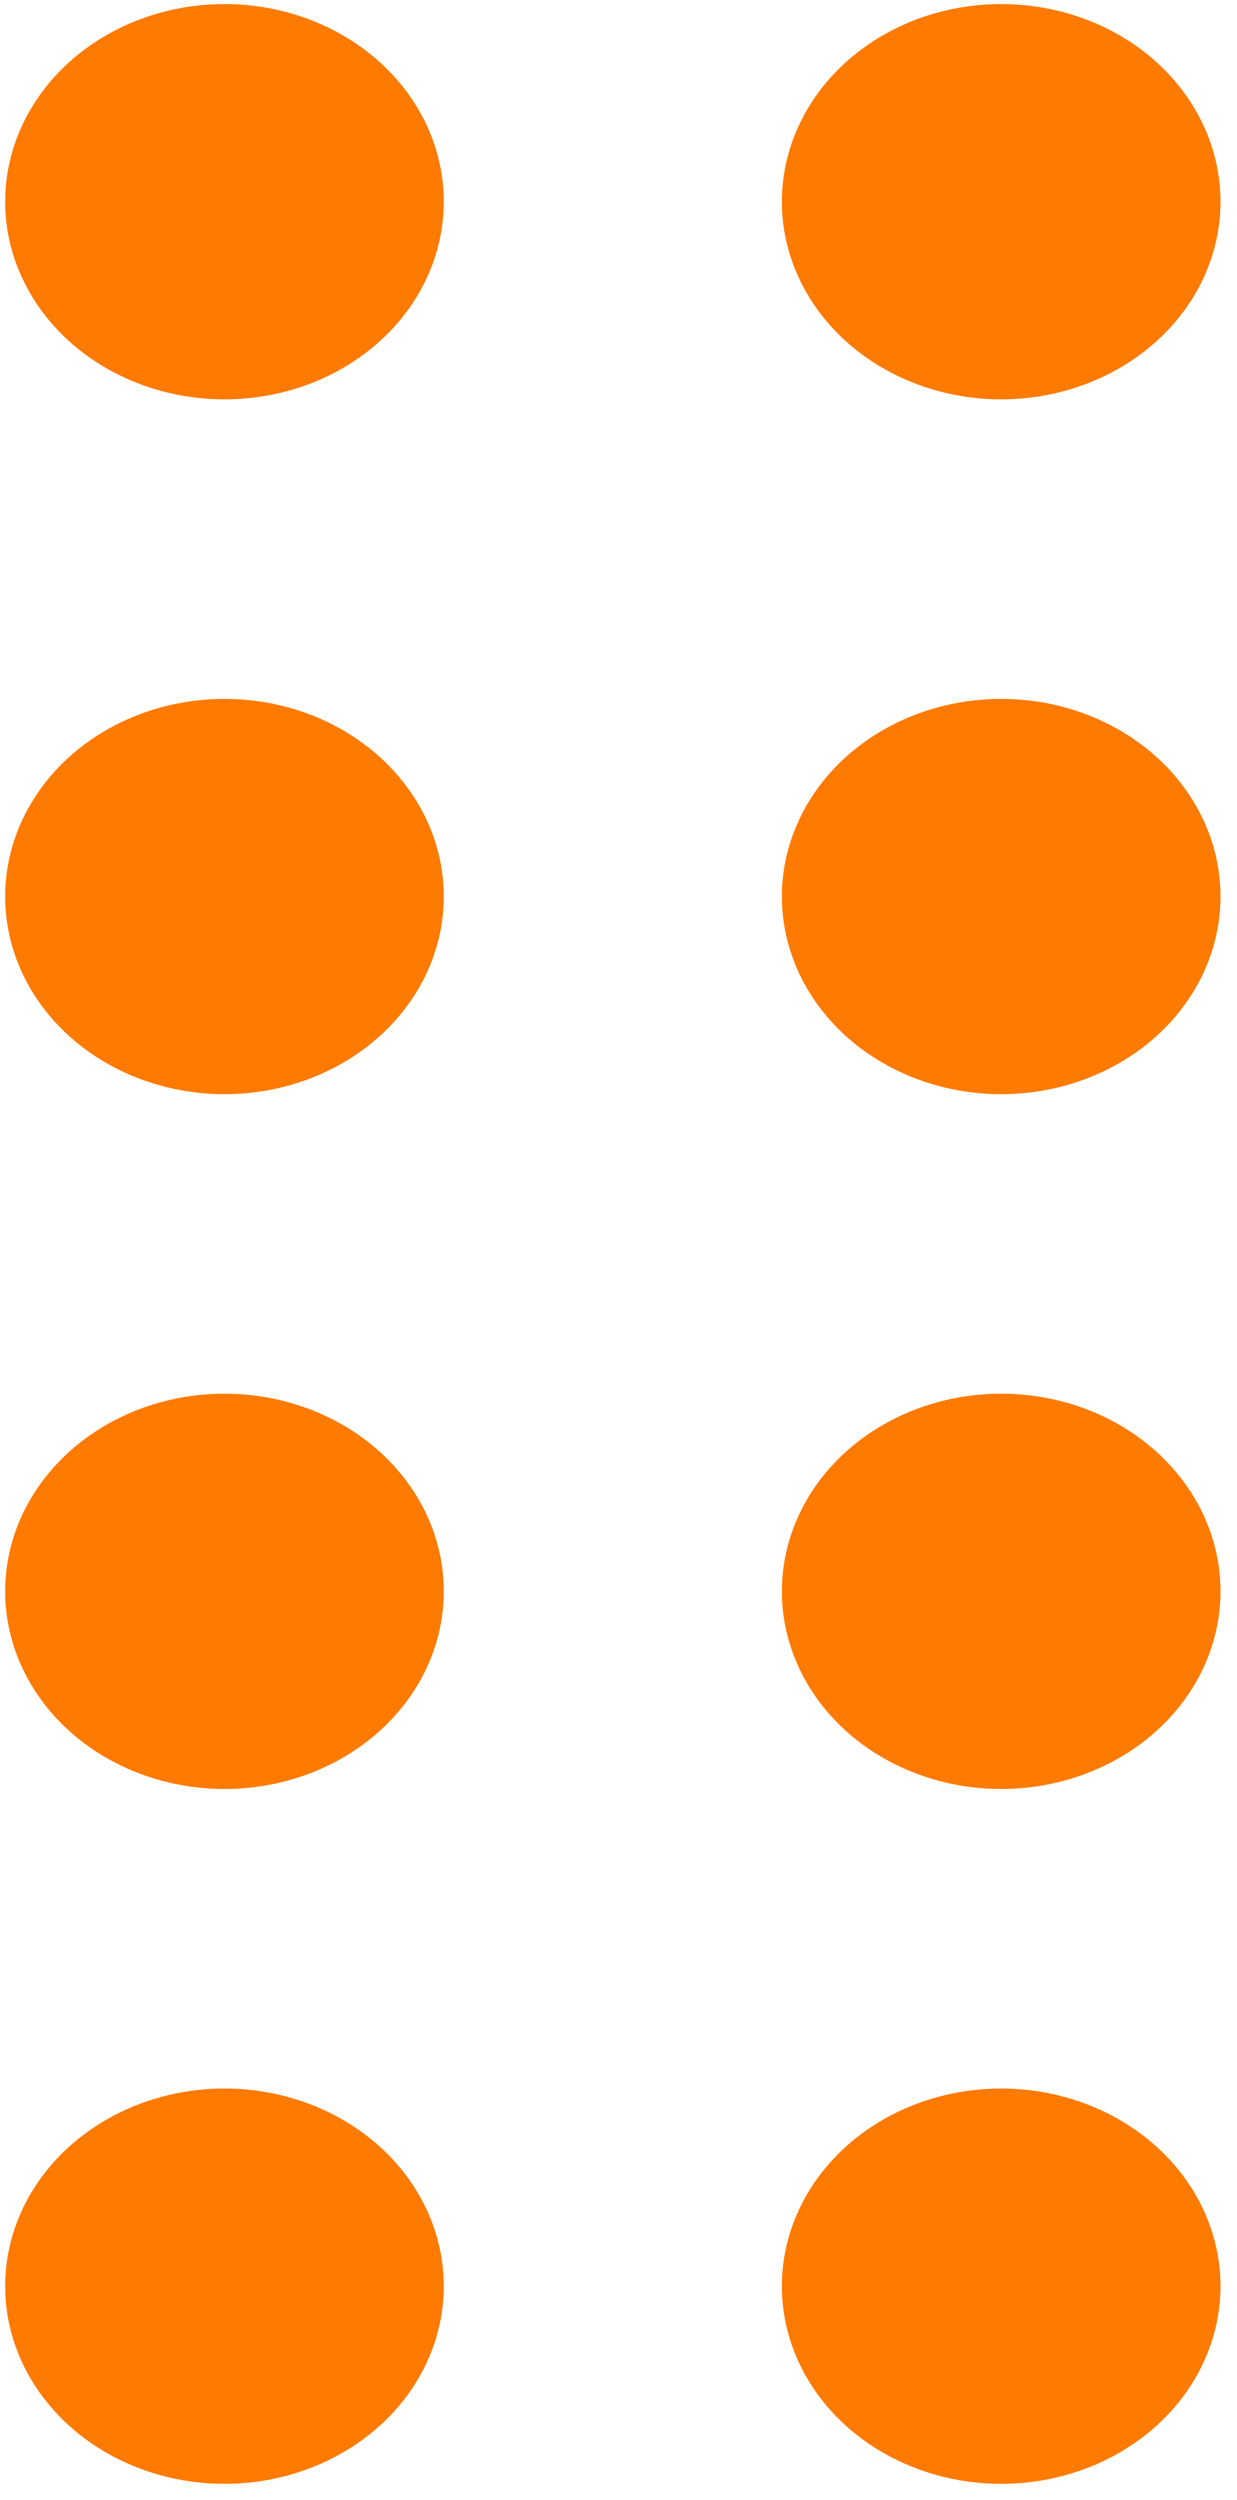 <svg width="50" height="101" viewBox="0 0 50 101" fill="none" xmlns="http://www.w3.org/2000/svg">
<ellipse cx="40.468" cy="92.362" rx="8.865" ry="7.985" transform="rotate(180 40.468 92.362)" fill="#FF7A00"/>
<ellipse cx="40.468" cy="36.22" rx="8.865" ry="7.985" transform="rotate(180 40.468 36.22)" fill="#FF7A00"/>
<ellipse cx="9.073" cy="92.362" rx="8.865" ry="7.985" transform="rotate(180 9.073 92.362)" fill="#FF7A00"/>
<ellipse cx="9.073" cy="36.22" rx="8.865" ry="7.985" transform="rotate(180 9.073 36.22)" fill="#FF7A00"/>
<ellipse cx="40.468" cy="64.29" rx="8.865" ry="7.985" transform="rotate(180 40.468 64.29)" fill="#FF7A00"/>
<ellipse cx="40.468" cy="8.149" rx="8.865" ry="7.985" transform="rotate(180 40.468 8.149)" fill="#FF7A00"/>
<ellipse cx="9.073" cy="64.29" rx="8.865" ry="7.985" transform="rotate(180 9.073 64.29)" fill="#FF7A00"/>
<ellipse cx="9.073" cy="8.149" rx="8.865" ry="7.985" transform="rotate(180 9.073 8.149)" fill="#FF7A00"/>
</svg>
